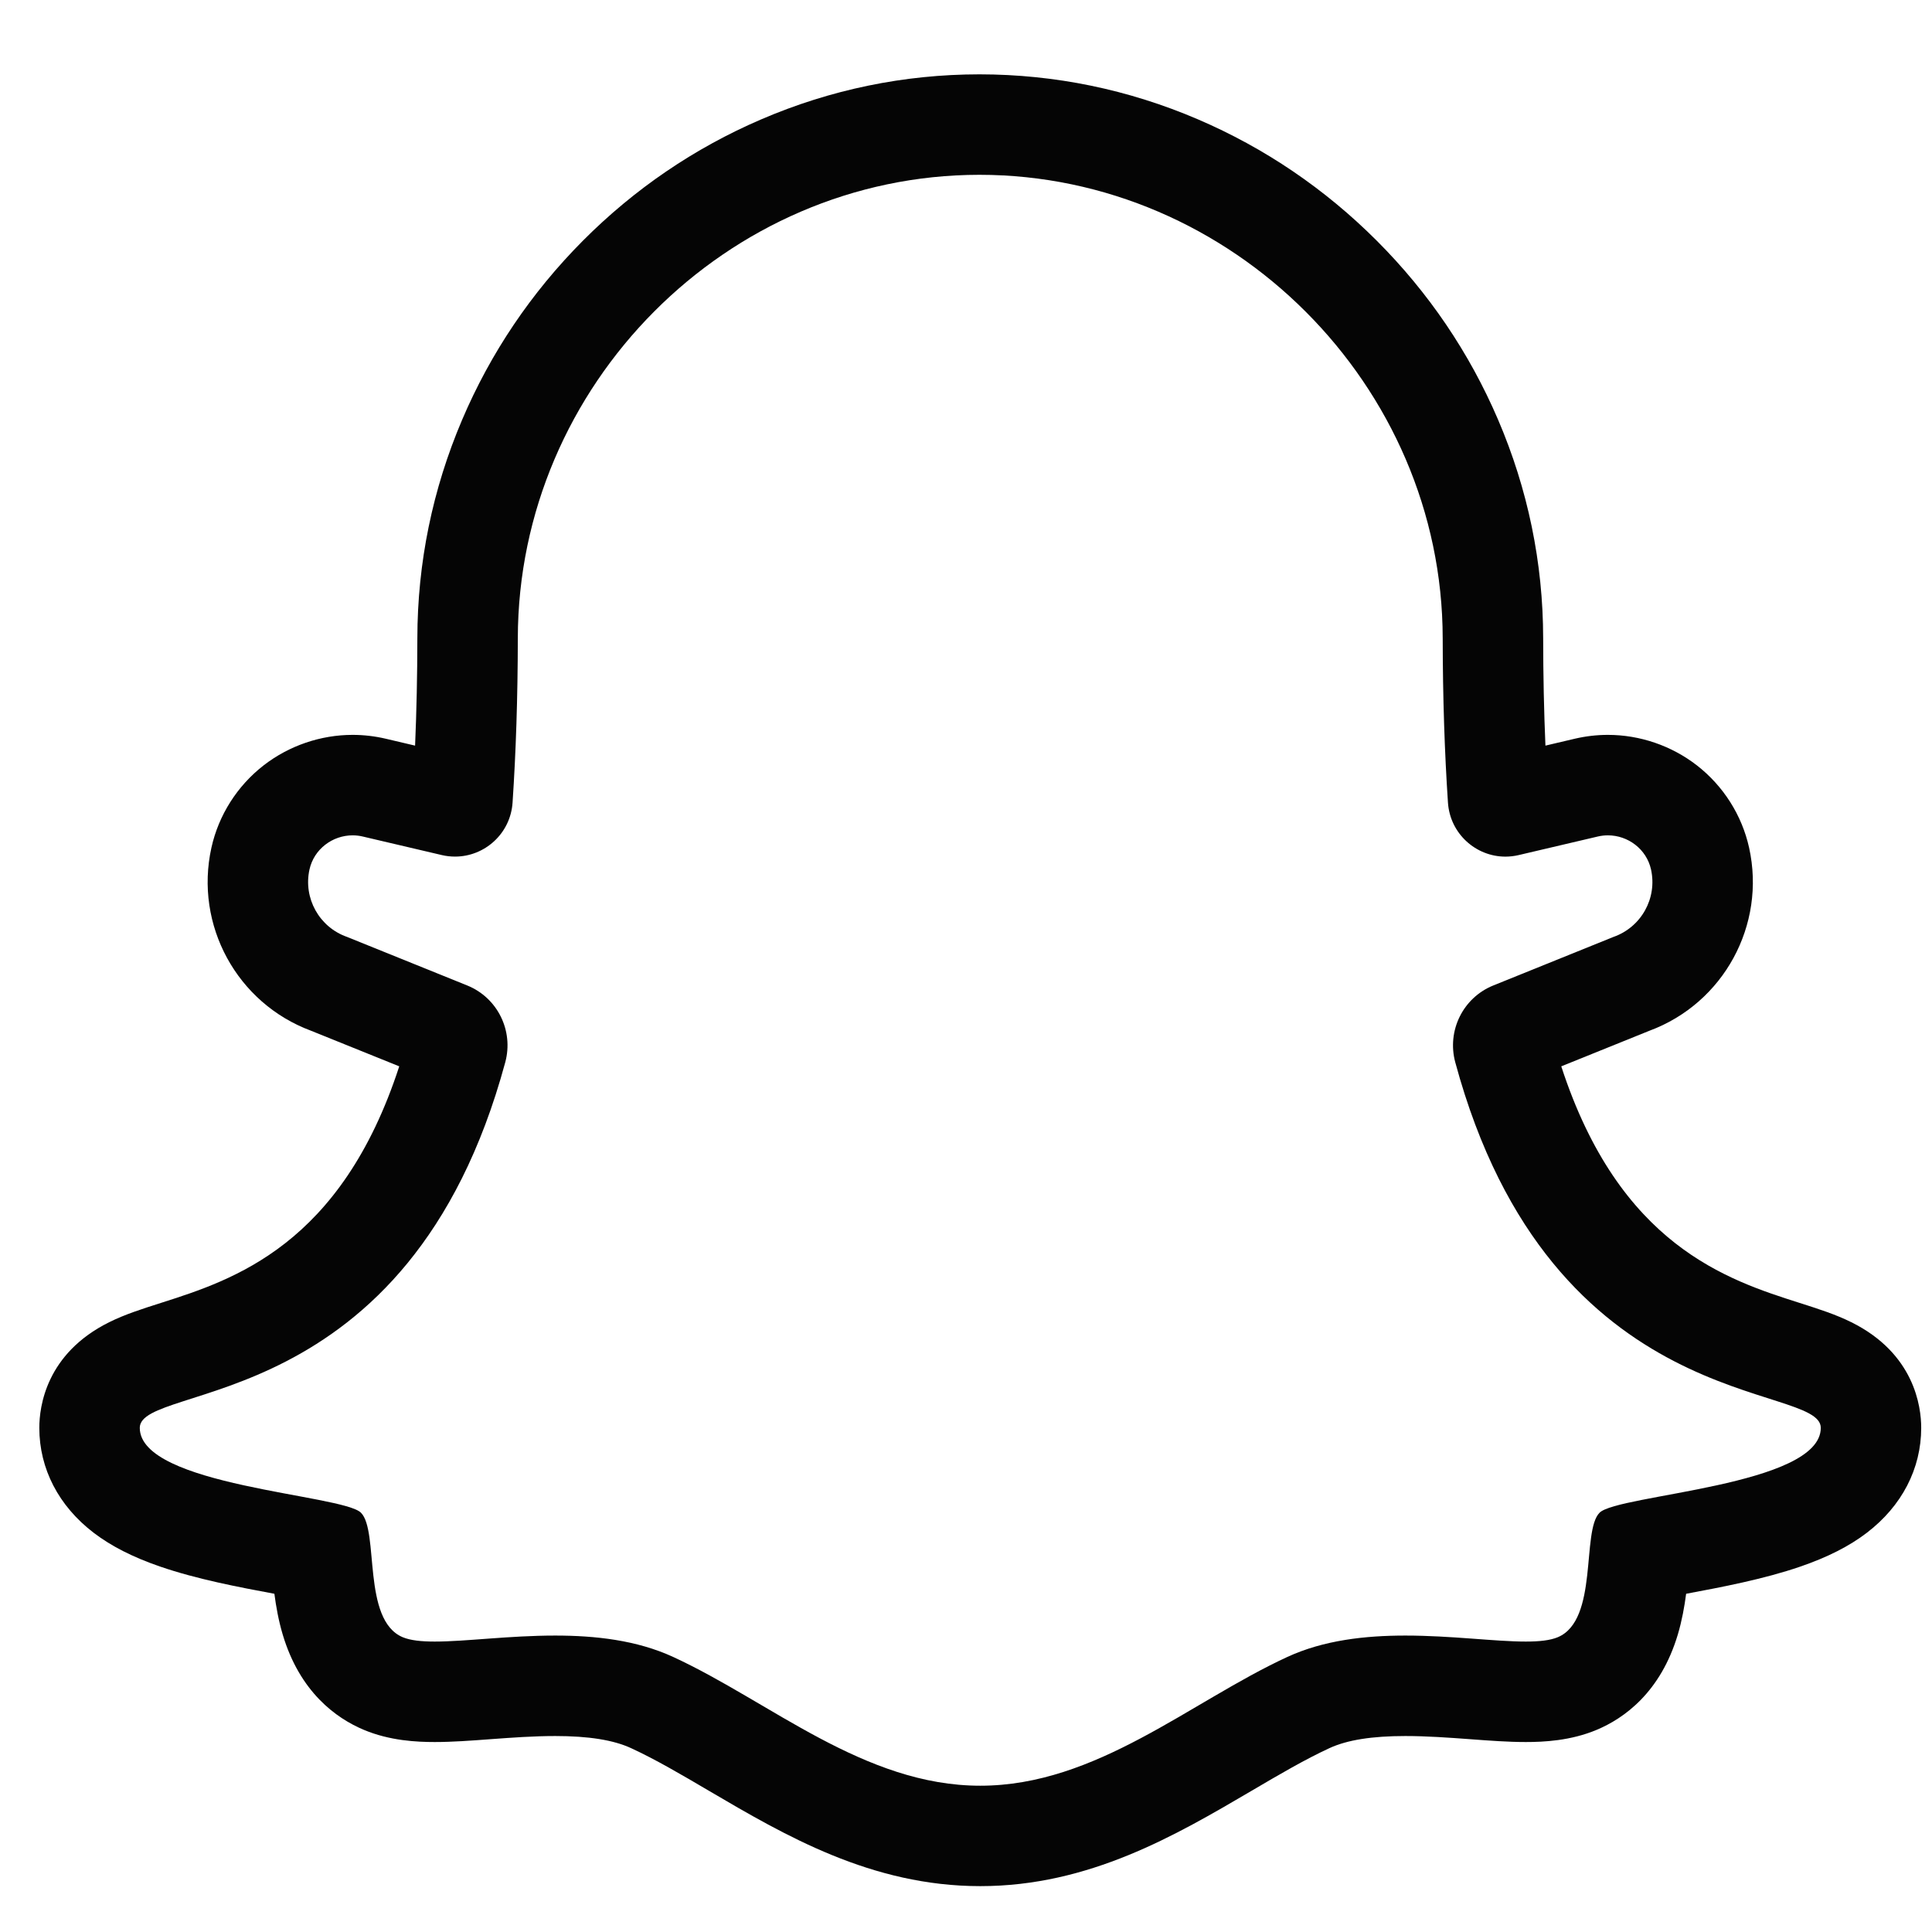 <svg width="46" height="46" viewBox="0 0 46 46" fill="none" xmlns="http://www.w3.org/2000/svg">
<g clip-path="url(#clip0_0_760)">
<path d="M23.32 4.162C29.333 4.164 34.343 9.171 34.35 15.199C34.352 16.611 34.395 17.911 34.475 19.109C34.524 19.848 35.139 20.396 35.843 20.396C35.947 20.396 36.053 20.384 36.159 20.359L38.043 19.917C38.123 19.898 38.204 19.889 38.283 19.889C38.762 19.889 39.202 20.216 39.31 20.701C39.462 21.385 39.078 22.076 38.415 22.308L35.556 23.463C34.834 23.754 34.446 24.54 34.649 25.292C36.943 33.773 43.352 32.891 43.352 33.996C43.352 35.384 38.521 35.58 38.085 36.017C37.649 36.453 38.066 38.571 37.091 38.981C36.907 39.058 36.646 39.085 36.328 39.085C35.593 39.085 34.555 38.942 33.46 38.942C32.511 38.942 31.519 39.05 30.647 39.453C28.334 40.521 26.104 42.517 23.34 42.517C20.575 42.517 18.345 40.521 16.032 39.453C15.16 39.05 14.169 38.942 13.219 38.942C12.124 38.942 11.086 39.085 10.351 39.085C10.033 39.085 9.772 39.058 9.588 38.981C8.613 38.571 9.03 36.453 8.594 36.017C8.158 35.58 3.328 35.384 3.328 33.996C3.328 32.891 9.736 33.773 12.03 25.292C12.233 24.54 11.845 23.754 11.123 23.463L8.264 22.308C7.601 22.076 7.217 21.385 7.369 20.7C7.477 20.216 7.917 19.889 8.396 19.889C8.475 19.889 8.556 19.898 8.636 19.917L10.52 20.359C10.626 20.384 10.732 20.395 10.835 20.395C11.54 20.395 12.155 19.848 12.204 19.109C12.284 17.911 12.327 16.611 12.329 15.199C12.336 9.171 17.306 4.164 23.32 4.162ZM23.32 1.77H23.32H23.319C21.524 1.771 19.775 2.132 18.122 2.843C16.535 3.525 15.106 4.498 13.876 5.734C12.648 6.969 11.681 8.402 11.003 9.995C10.298 11.65 9.939 13.4 9.937 15.196C9.936 16.078 9.918 16.933 9.883 17.753L9.182 17.588C8.925 17.528 8.66 17.497 8.396 17.497C7.633 17.497 6.881 17.755 6.277 18.223C5.648 18.712 5.206 19.407 5.034 20.182C4.625 22.026 5.643 23.887 7.407 24.542L9.506 25.389C8.116 29.655 5.554 30.472 3.828 31.023C3.37 31.169 2.975 31.295 2.598 31.482C1.098 32.227 0.936 33.489 0.936 33.996C0.936 34.969 1.396 35.857 2.232 36.496C2.649 36.814 3.164 37.076 3.809 37.298C4.687 37.601 5.705 37.793 6.533 37.947C6.573 38.253 6.632 38.583 6.73 38.914C7.141 40.293 8.007 40.911 8.661 41.186C9.282 41.447 9.923 41.477 10.351 41.477C10.77 41.477 11.213 41.444 11.682 41.409C12.185 41.372 12.706 41.334 13.219 41.334C14.014 41.334 14.607 41.428 15.029 41.624C15.61 41.892 16.225 42.253 16.876 42.636C18.69 43.701 20.746 44.908 23.34 44.908C25.933 44.908 27.989 43.701 29.803 42.636C30.454 42.253 31.07 41.892 31.65 41.624C32.072 41.428 32.665 41.334 33.46 41.334C33.973 41.334 34.494 41.372 34.997 41.409C35.466 41.444 35.909 41.477 36.328 41.477C36.756 41.477 37.397 41.447 38.018 41.186C38.672 40.911 39.538 40.293 39.949 38.914C40.047 38.583 40.106 38.253 40.146 37.947C40.974 37.792 41.992 37.601 42.87 37.298C43.515 37.076 44.031 36.814 44.447 36.496C45.283 35.857 45.743 34.969 45.743 33.996C45.743 33.489 45.581 32.227 44.081 31.482C43.704 31.295 43.309 31.169 42.851 31.023C41.125 30.473 38.562 29.655 37.173 25.389L39.271 24.542C41.036 23.888 42.054 22.026 41.645 20.182C41.473 19.407 41.031 18.712 40.402 18.223C39.798 17.755 39.046 17.497 38.283 17.497C38.019 17.497 37.755 17.528 37.497 17.588L36.796 17.753C36.761 16.933 36.743 16.078 36.742 15.196C36.74 13.399 36.378 11.647 35.667 9.989C34.985 8.398 34.013 6.964 32.779 5.73C31.544 4.495 30.112 3.523 28.521 2.841C26.865 2.131 25.115 1.771 23.32 1.77Z" fill="#050505"/>
</g>
<defs>
<clipPath id="clip0_0_760">
<rect width="44.807" height="44.807" fill="white" transform="translate(0.936 0.936)"/>
</clipPath>
</defs>
</svg>

